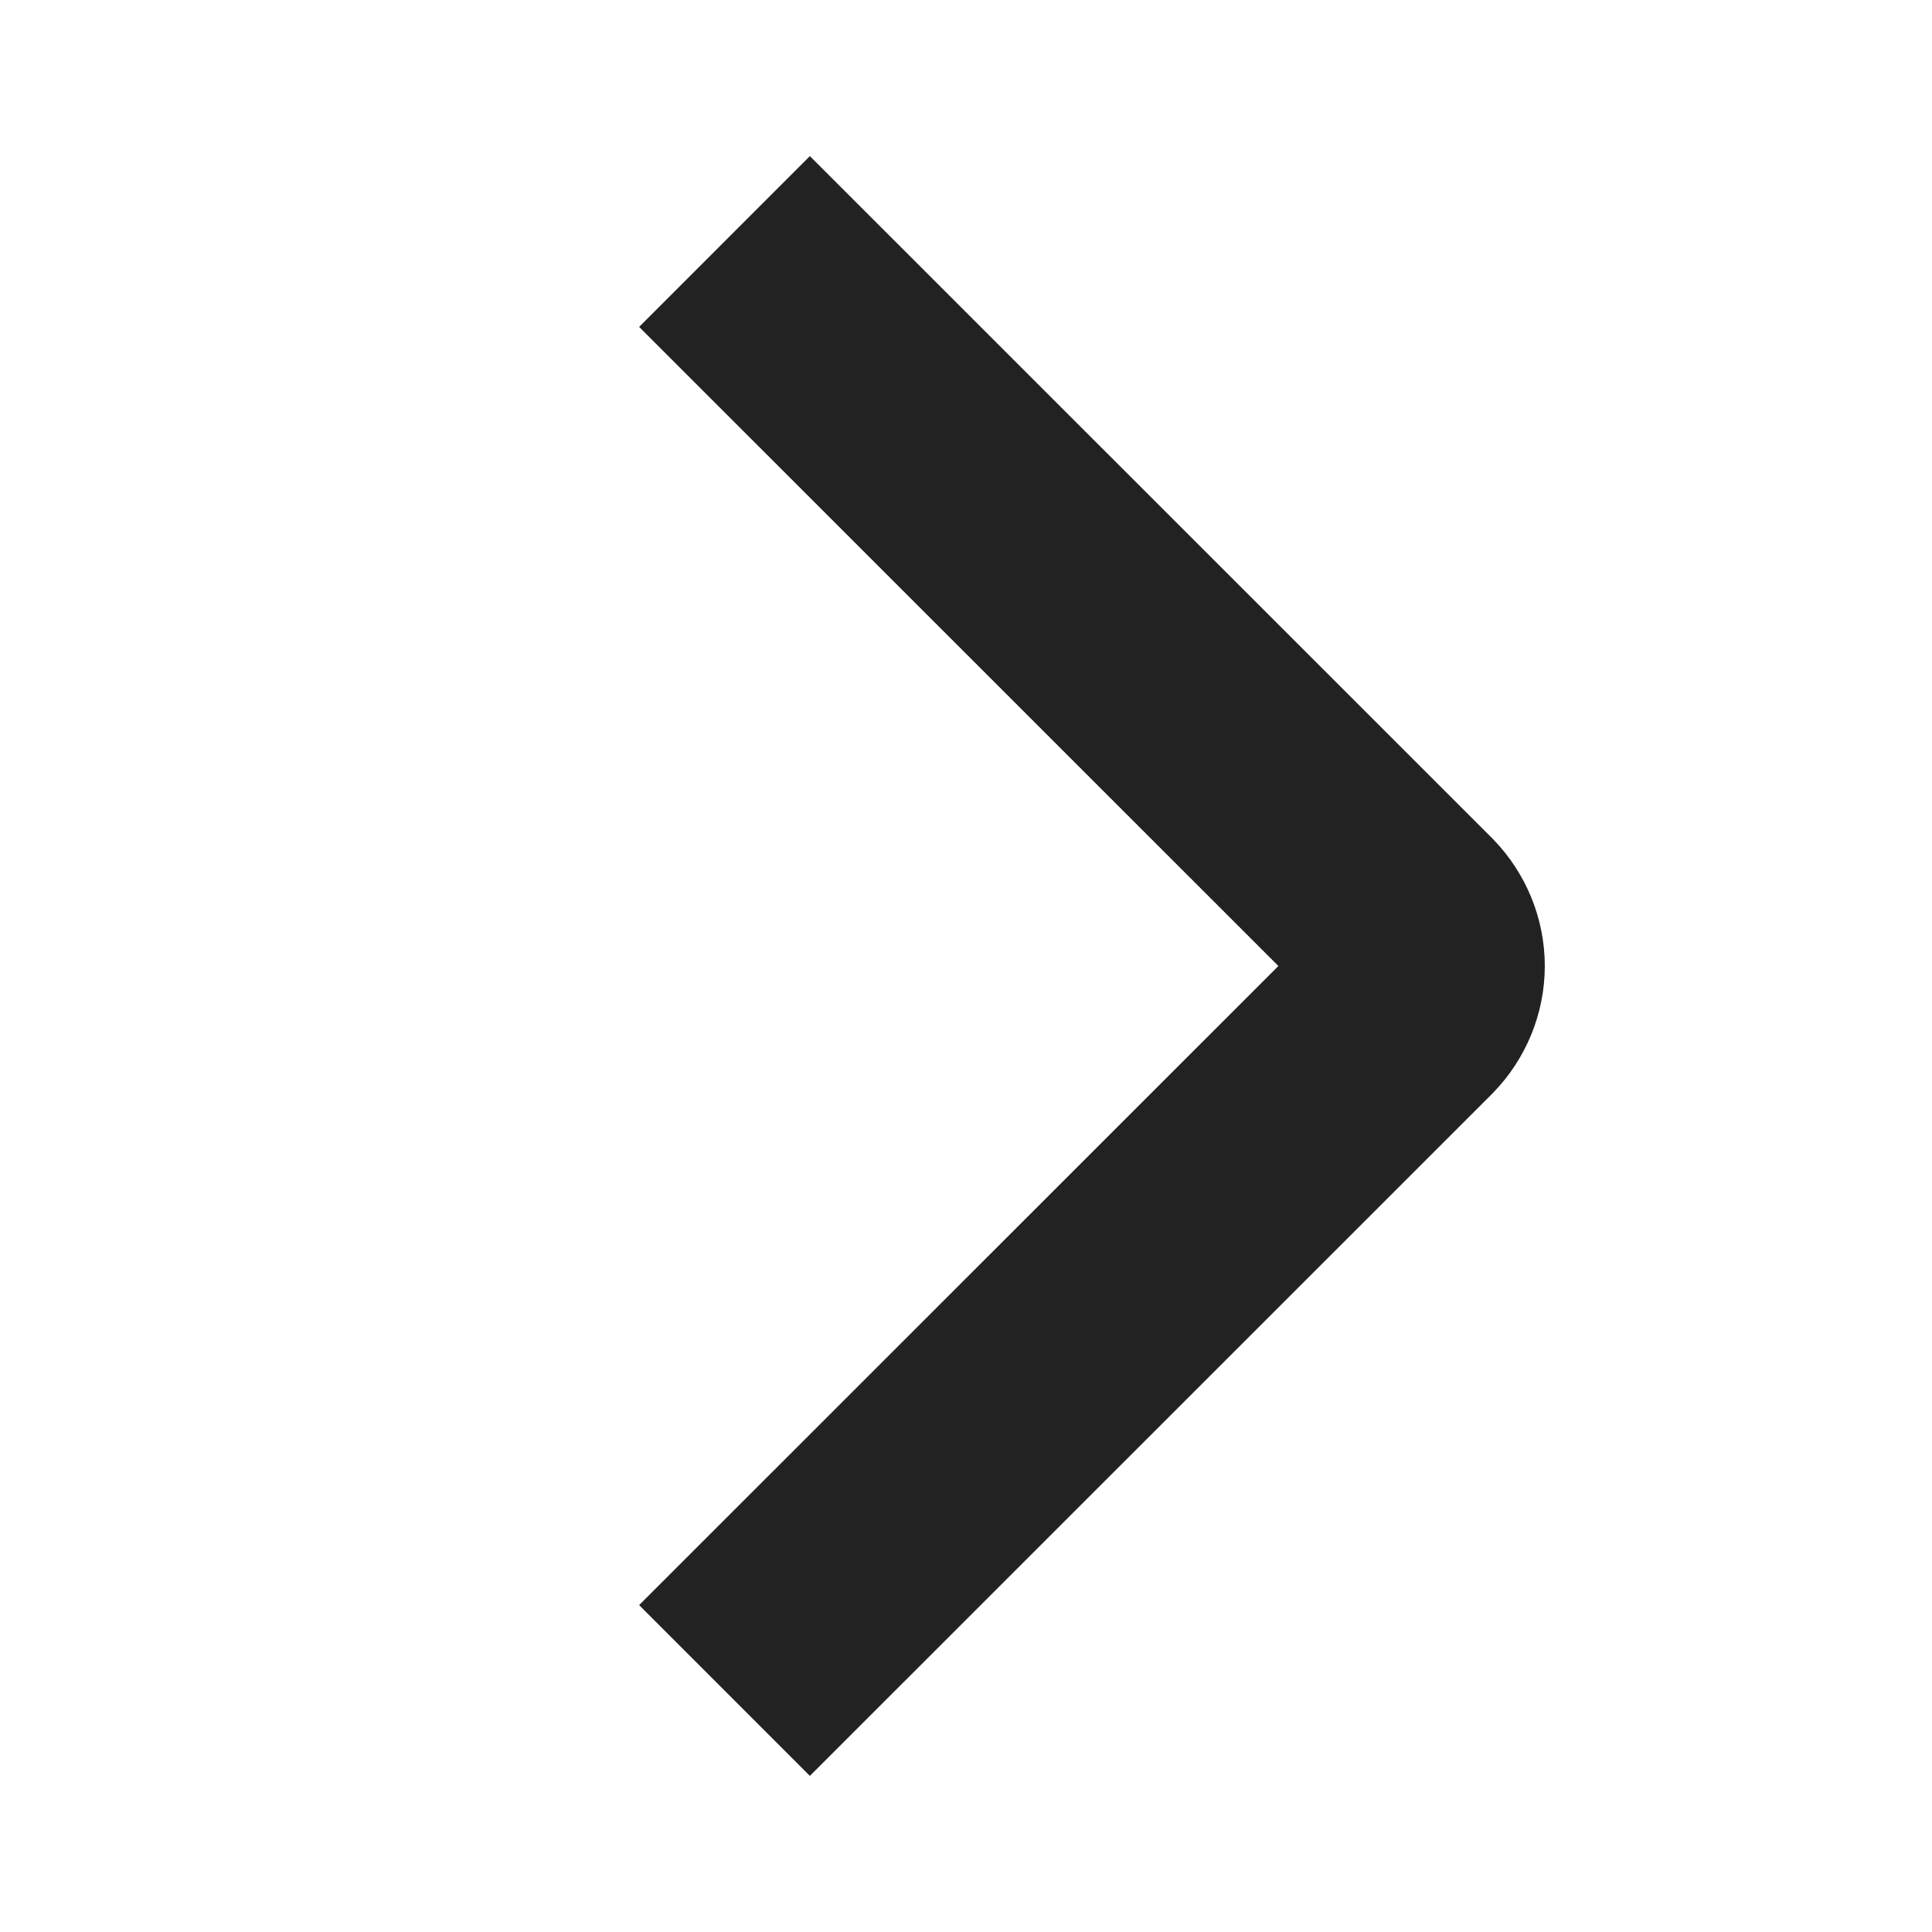 <svg width="12" height="12" viewBox="0 0 12 12" fill="none" xmlns="http://www.w3.org/2000/svg">
<path d="M4.5 1.5L8.738 5.737C8.806 5.808 8.845 5.902 8.845 6C8.845 6.098 8.806 6.192 8.738 6.263L4.5 10.5" stroke="#222222" stroke-width="1.5"/>
</svg>
